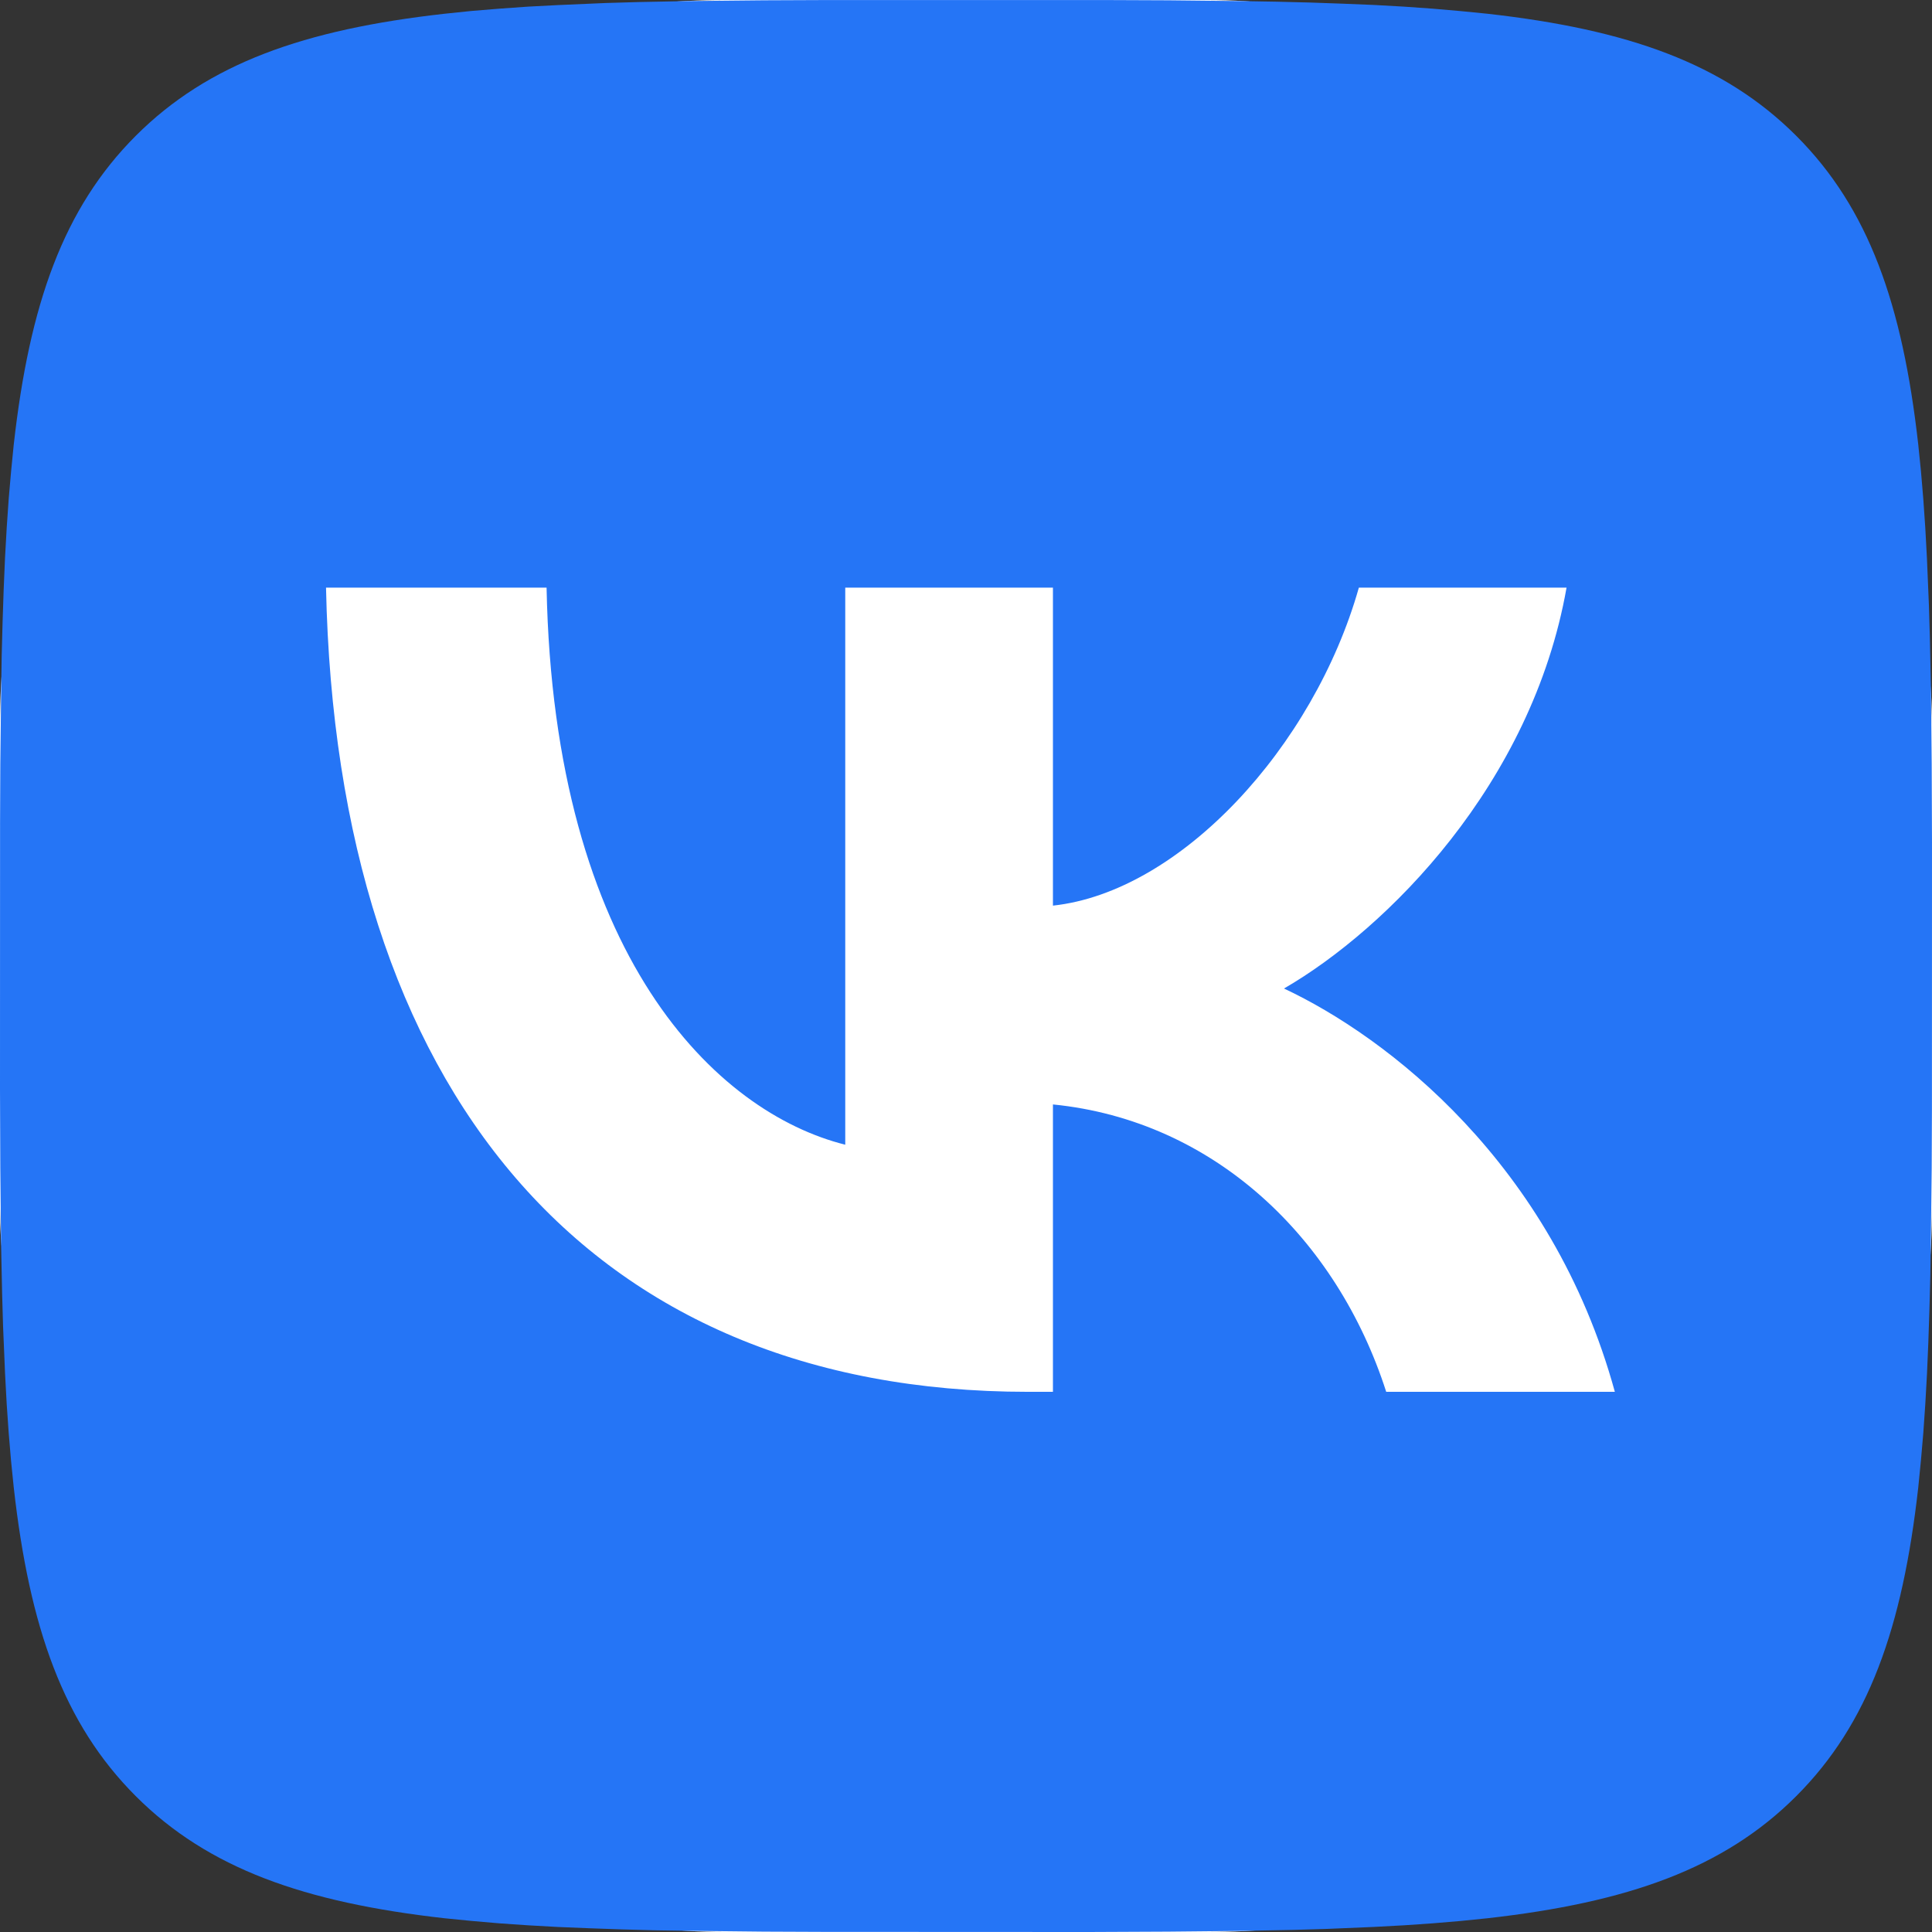 <svg width="32" height="32" viewBox="0 0 32 32" fill="none" xmlns="http://www.w3.org/2000/svg">
    <rect x="0" y="0" width="32" height="32" fill="#333333" stroke="none"/>
    <rect width="32" height="32" rx="12" fill="white"/>
    <g clip-path="url(#clip0_1647_2912)">
        <path d="M12.652 0.005L13.624 0.001H18.376L19.349 0.005L20.568 0.018L21.145 0.028L21.703 0.042L22.24 0.061L22.757 0.082L23.256 0.11L23.736 0.144L24.196 0.184L24.64 0.228C26.96 0.489 28.551 1.049 29.751 2.249C30.951 3.449 31.511 5.038 31.772 7.36L31.817 7.804L31.856 8.265L31.889 8.745L31.916 9.242L31.949 10.026L31.965 10.573L31.983 11.432L31.995 12.652L32 13.958L31.999 18.376L31.995 19.349L31.981 20.568L31.972 21.145L31.957 21.702L31.939 22.24L31.917 22.757L31.889 23.256L31.856 23.736L31.816 24.196L31.772 24.64C31.511 26.96 30.951 28.55 29.751 29.75C28.551 30.95 26.961 31.51 24.64 31.772L24.196 31.817L23.735 31.856L23.255 31.889L22.757 31.916L21.973 31.949L21.427 31.965L20.568 31.982L19.348 31.994L18.041 32L13.624 31.998L12.651 31.994L11.432 31.981L10.855 31.972L10.297 31.957L9.76 31.938L9.243 31.917L8.744 31.889L8.264 31.856L7.804 31.816L7.36 31.772C5.04 31.51 3.449 30.95 2.249 29.75C1.049 28.55 0.489 26.961 0.228 24.64L0.183 24.196L0.144 23.734L0.111 23.254L0.084 22.757L0.051 21.973L0.035 21.426L0.017 20.568L0.005 19.348L0 18.041L0.001 13.624L0.005 12.65L0.019 11.432L0.028 10.854L0.043 10.297L0.061 9.76L0.083 9.242L0.111 8.744L0.144 8.264L0.184 7.804L0.228 7.36C0.489 5.04 1.049 3.449 2.249 2.249C3.449 1.049 5.039 0.489 7.36 0.228L7.804 0.182L8.265 0.144L8.745 0.11L9.243 0.084L10.027 0.05L10.573 0.034L11.432 0.017L12.652 0.005ZM9.053 9.733H5.4C5.573 18.053 9.733 23.053 17.027 23.053H17.44V18.293C20.12 18.56 22.147 20.52 22.96 23.053H26.747C25.707 19.266 22.973 17.173 21.267 16.373C22.973 15.386 25.373 12.986 25.947 9.733H22.507C21.76 12.373 19.547 14.773 17.44 15V9.733H14V18.96C11.867 18.426 9.173 15.84 9.053 9.733Z"
              fill="#2575F6"/>
    </g>
    <defs>
        <clipPath id="clip0_1647_2912">
            <rect width="32" height="32" fill="white"/>
        </clipPath>
    </defs>
</svg>
